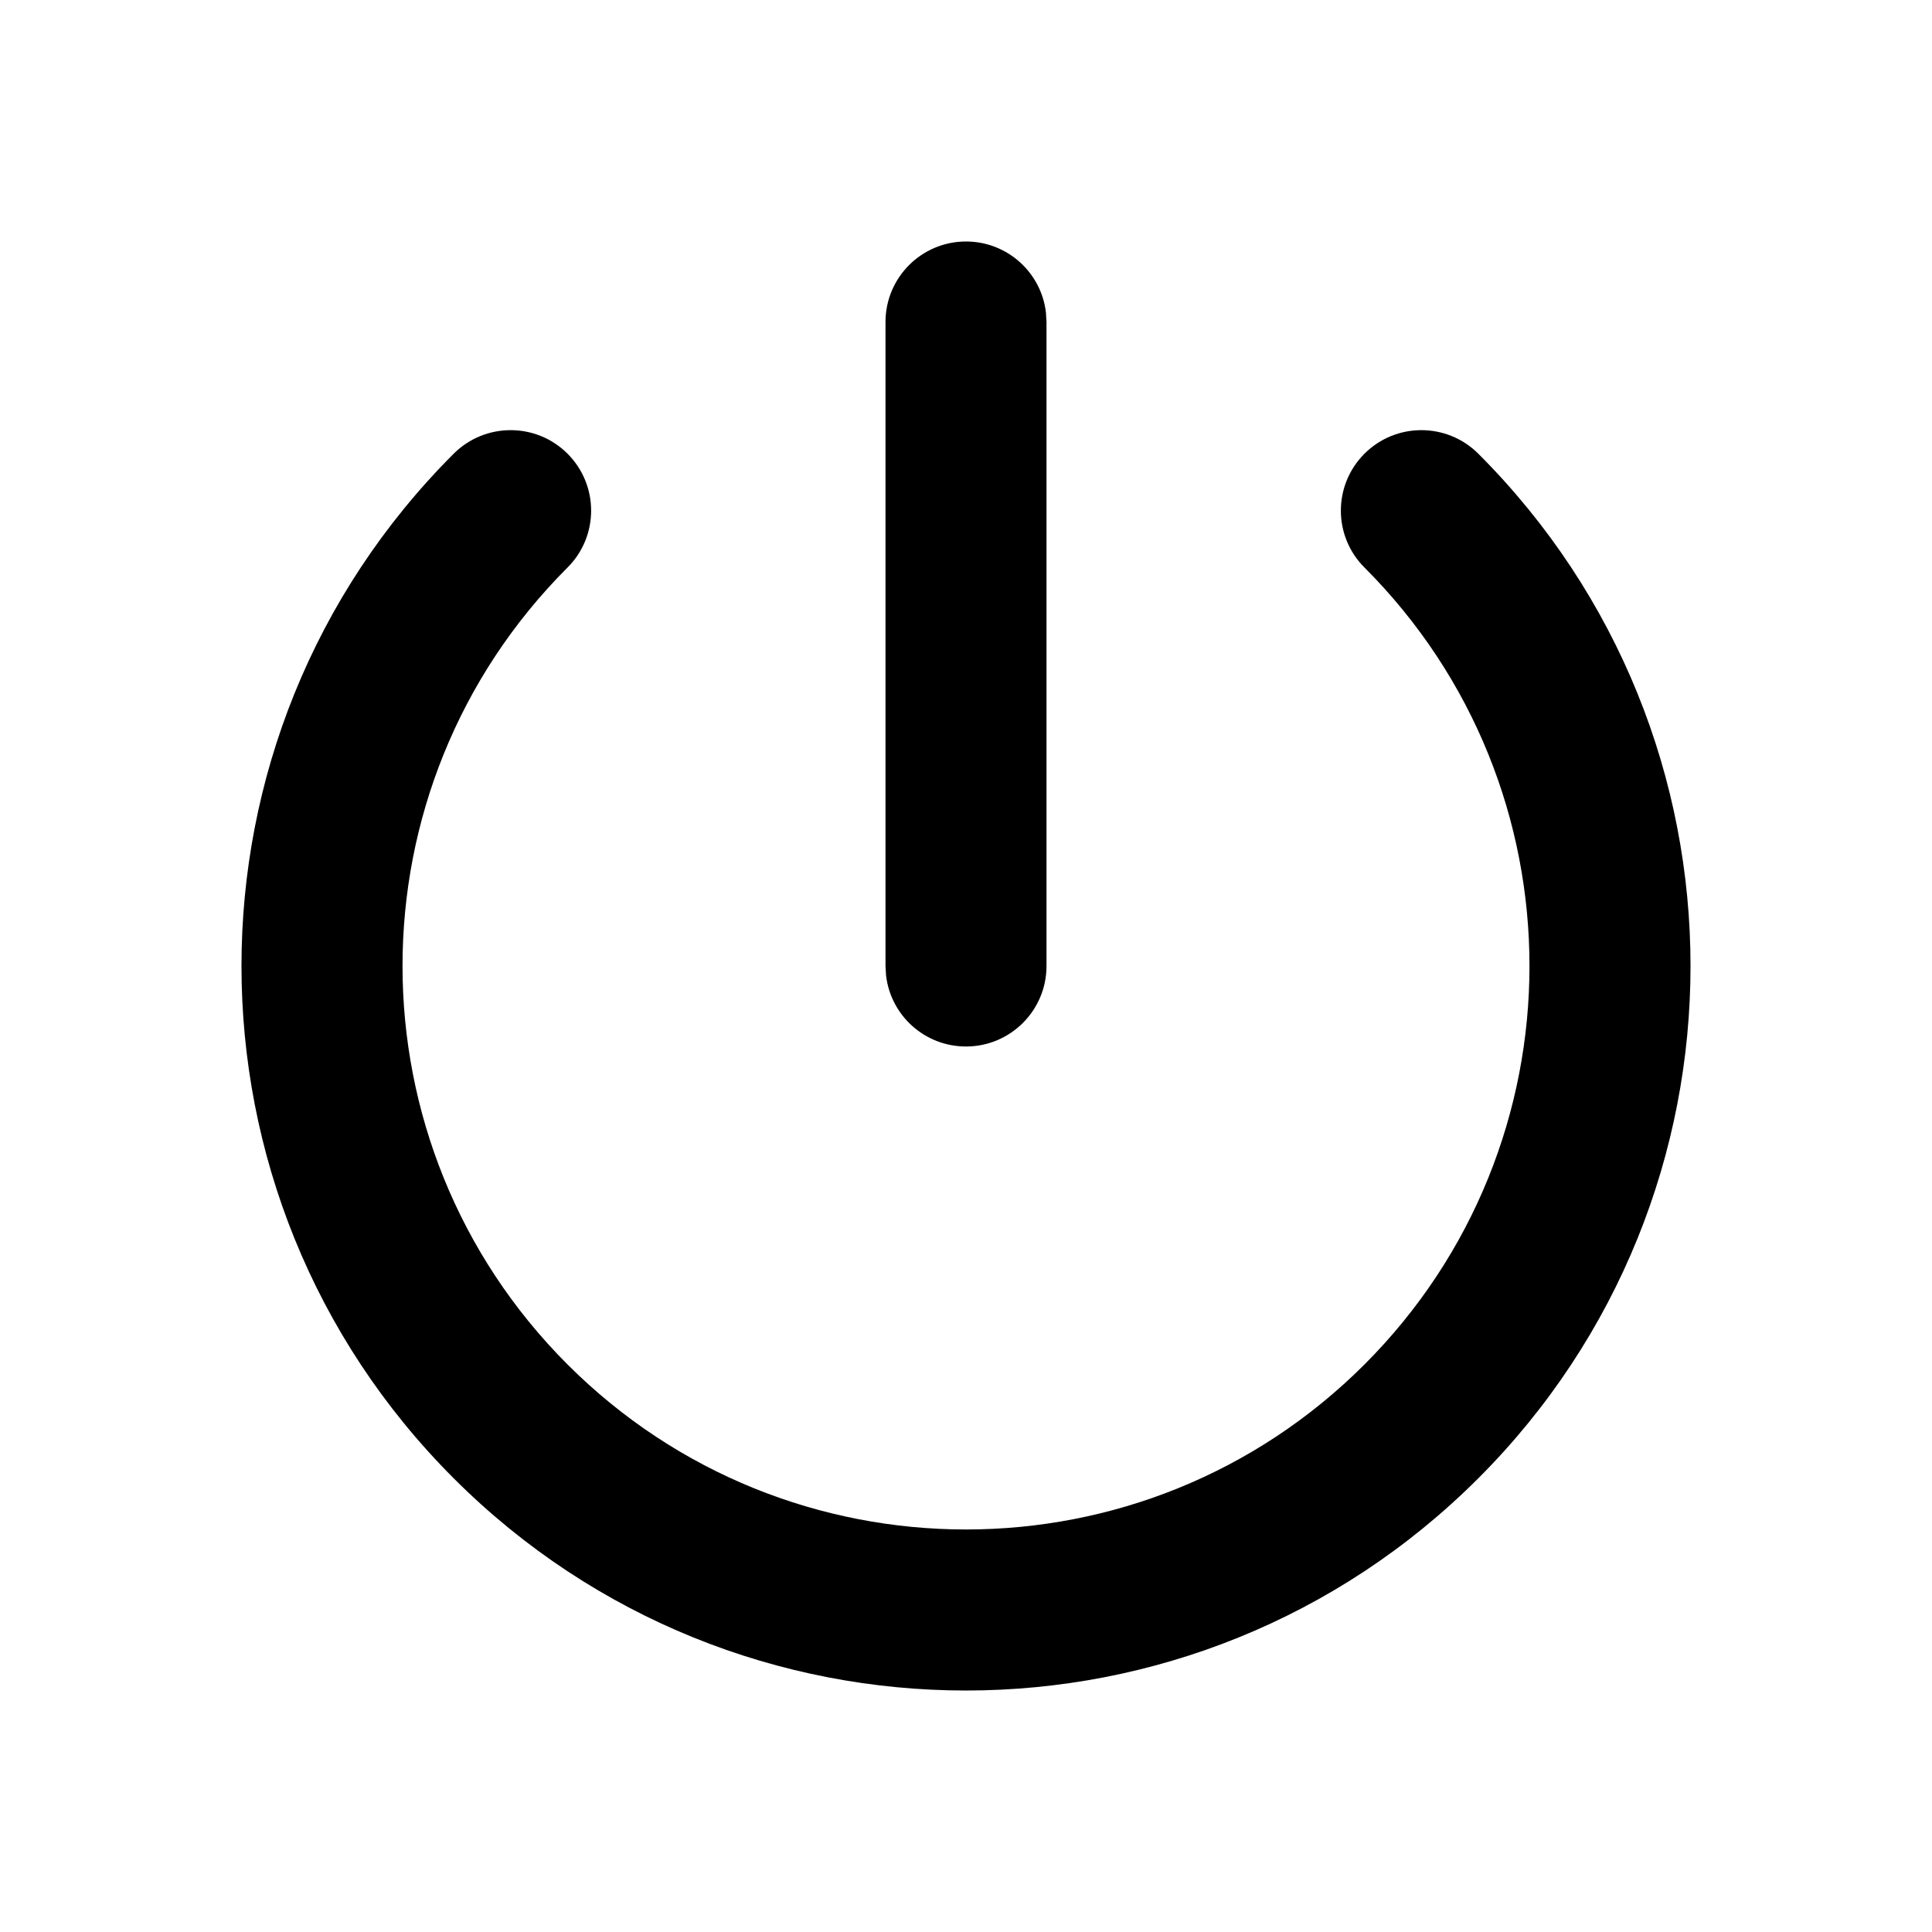 <svg xmlns="http://www.w3.org/2000/svg" width="24" height="24" viewBox="0 0 24 24">
  <path d="M7.05,5.636 C7.441,6.027 7.441,6.66 7.05,7.05 C4.317,9.784 4.317,14.216 7.05,16.95 C9.784,19.683 14.216,19.683 16.95,16.95 C19.683,14.216 19.683,9.784 16.95,7.05 C16.559,6.66 16.559,6.027 16.95,5.636 C17.34,5.246 17.973,5.246 18.364,5.636 C21.879,9.151 21.879,14.849 18.364,18.364 C14.849,21.879 9.151,21.879 5.636,18.364 C2.121,14.849 2.121,9.151 5.636,5.636 C6.027,5.246 6.66,5.246 7.05,5.636 Z M12,3 C12.513,3 12.936,3.386 12.993,3.883 L13,4 L13,12 C13,12.552 12.552,13 12,13 C11.487,13 11.064,12.614 11.007,12.117 L11,12 L11,4 C11,3.448 11.448,3 12,3 Z"/>
</svg>
